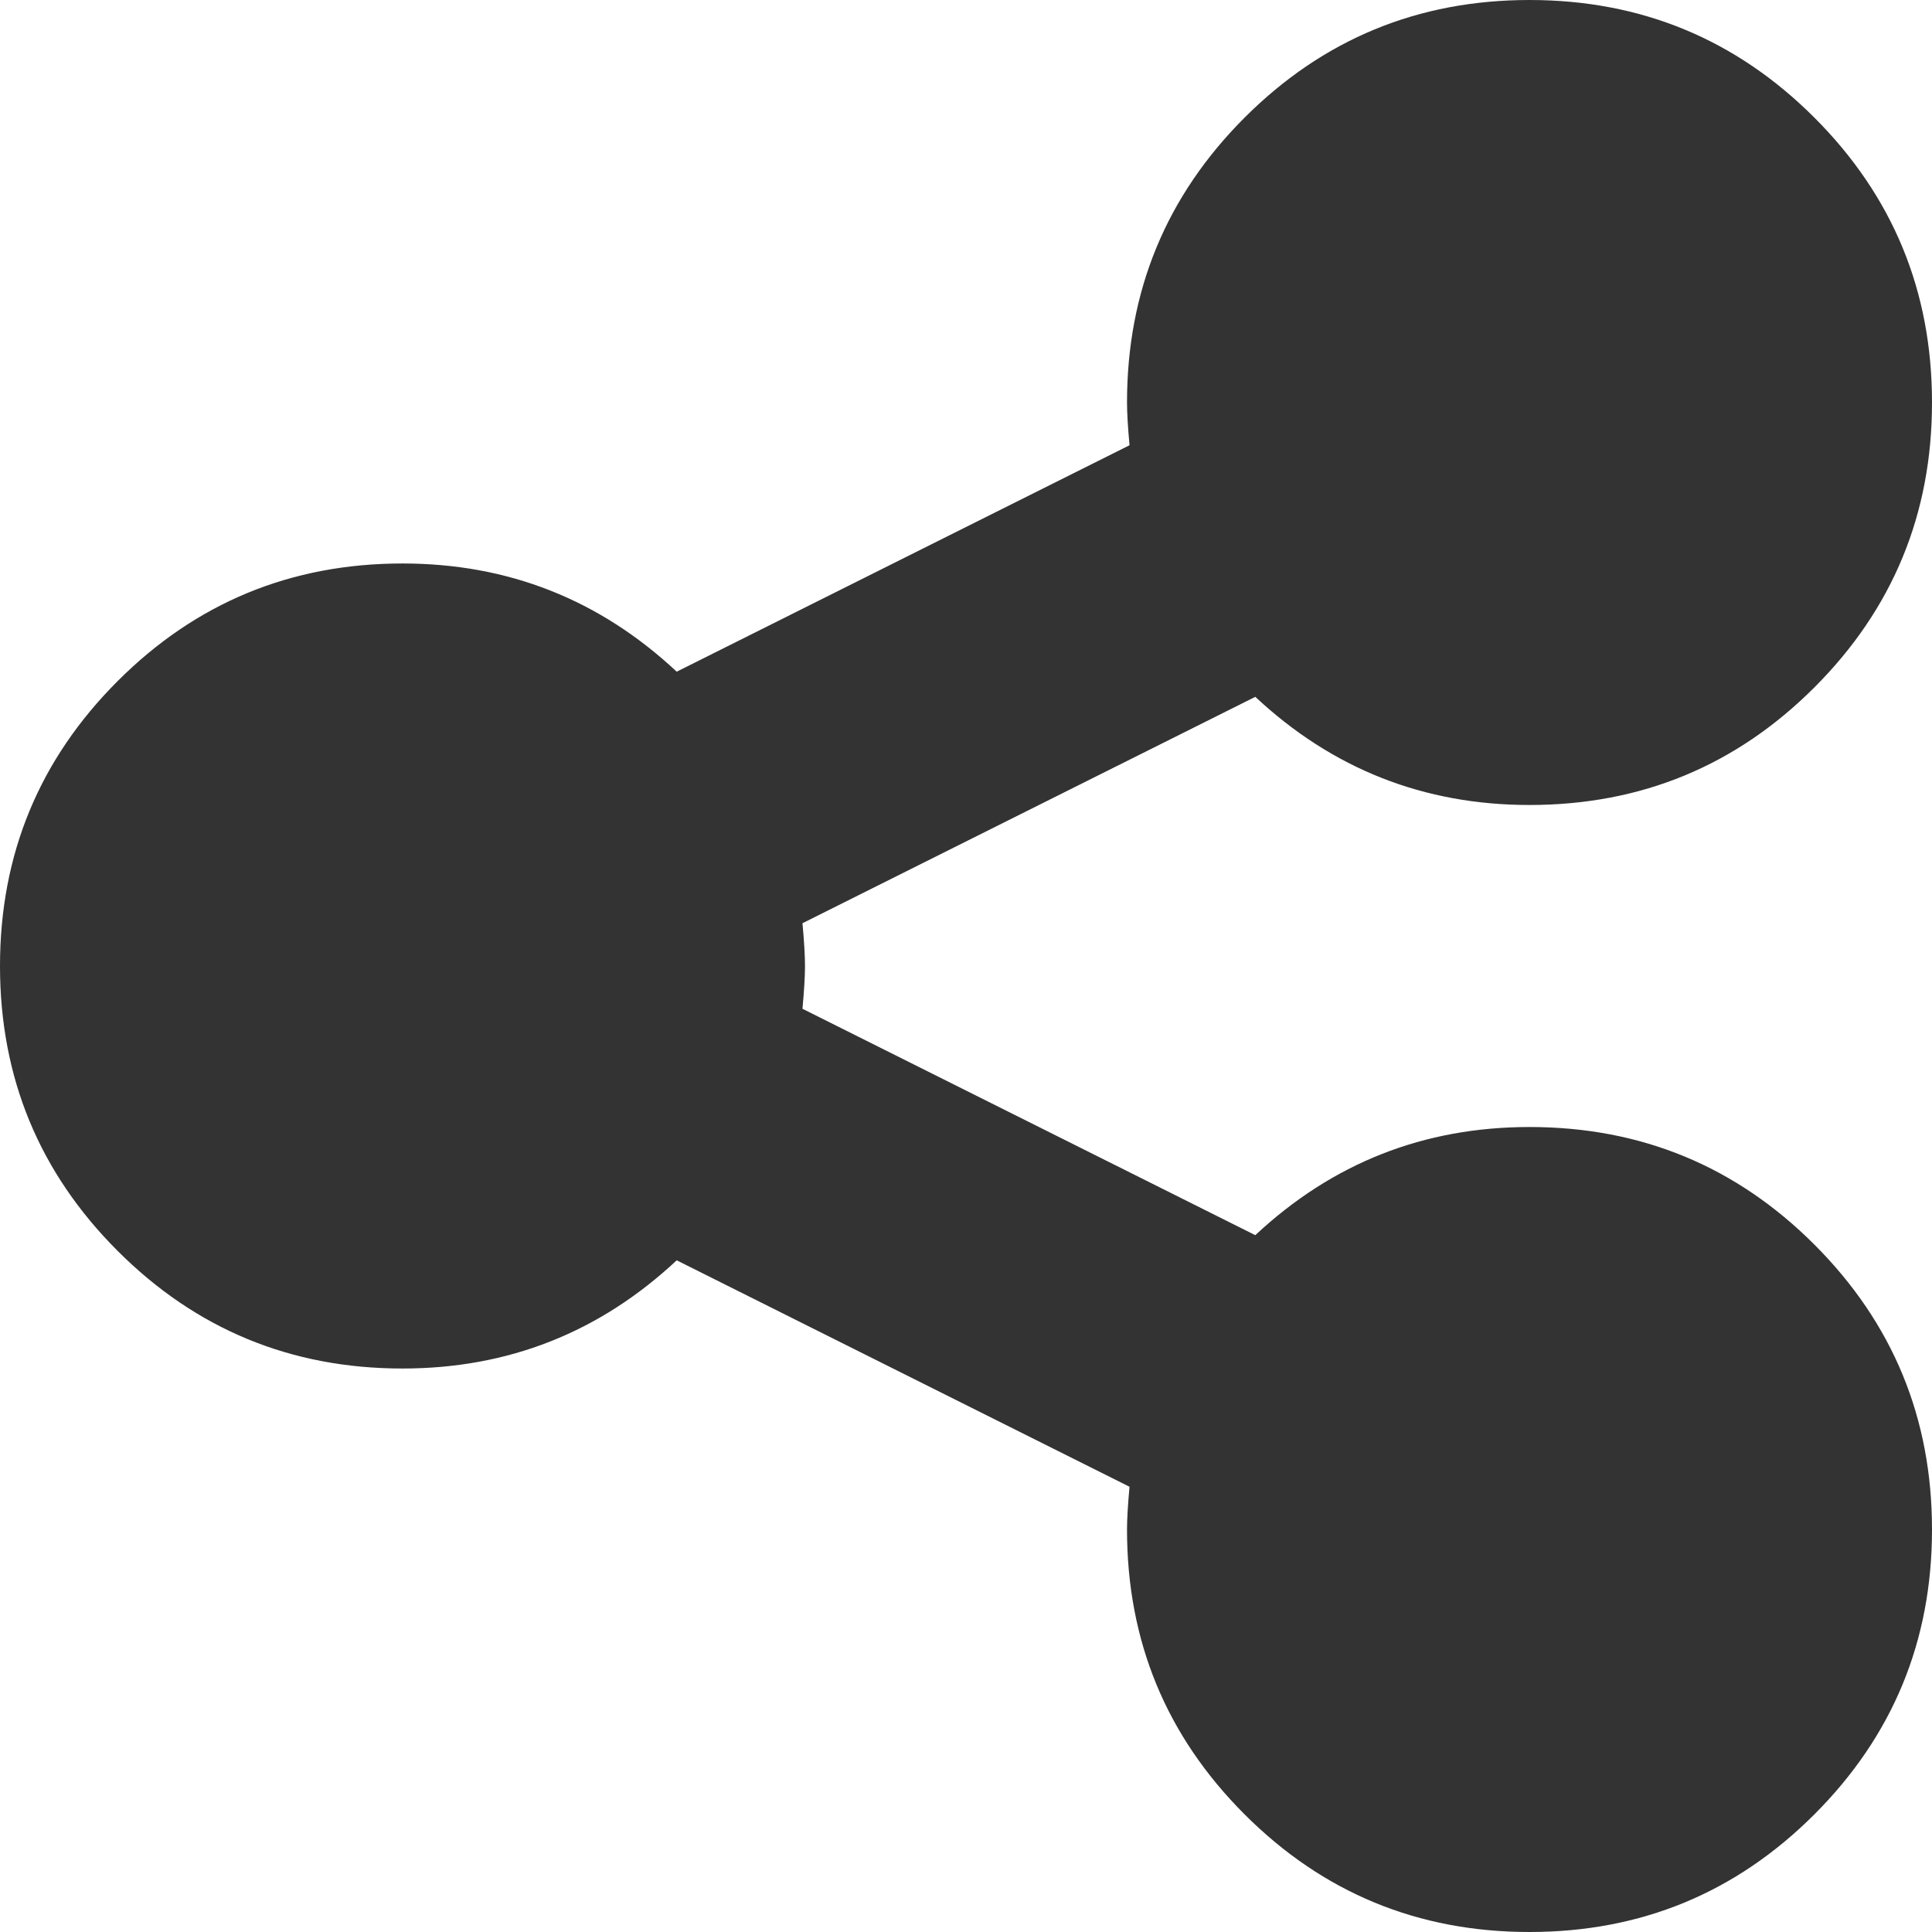 ﻿<?xml version="1.0" encoding="utf-8"?>
<svg version="1.1" xmlns:xlink="http://www.w3.org/1999/xlink" width="50px" height="50px" xmlns="http://www.w3.org/2000/svg">
  <g transform="matrix(1 0 0 1 -348 -674 )">
    <path d="M 32.487 31.966  C 34.484 30.1  36.849 29.167  39.583 29.167  C 42.47 29.167  44.927 30.181  46.956 32.21  C 48.985 34.239  50 36.697  50 39.583  C 50 42.47  48.985 44.927  46.956 46.956  C 44.927 48.985  42.47 50  39.583 50  C 36.697 50  34.239 48.985  32.21 46.956  C 30.181 44.927  29.167 42.47  29.167 39.583  C 29.167 39.323  29.188 38.954  29.232 38.477  L 17.513 32.617  C 15.516 34.484  13.151 35.417  10.417 35.417  C 7.53 35.417  5.073 34.402  3.044 32.373  C 1.015 30.344  0 27.886  0 25  C 0 22.114  1.015 19.656  3.044 17.627  C 5.073 15.598  7.53 14.583  10.417 14.583  C 13.151 14.583  15.516 15.516  17.513 17.383  L 29.232 11.523  C 29.188 11.046  29.167 10.677  29.167 10.417  C 29.167 7.53  30.181 5.073  32.21 3.044  C 34.239 1.015  36.697 0  39.583 0  C 42.47 0  44.927 1.015  46.956 3.044  C 48.985 5.073  50 7.53  50 10.417  C 50 13.303  48.985 15.761  46.956 17.79  C 44.927 19.819  42.47 20.833  39.583 20.833  C 36.849 20.833  34.484 19.9  32.487 18.034  L 20.768 23.893  C 20.812 24.371  20.833 24.74  20.833 25  C 20.833 25.26  20.812 25.629  20.768 26.107  L 32.487 31.966  Z " fill-rule="nonzero" fill="#333333" stroke="none" transform="matrix(1 0 0 1 348 674 )" />
  </g>
</svg>